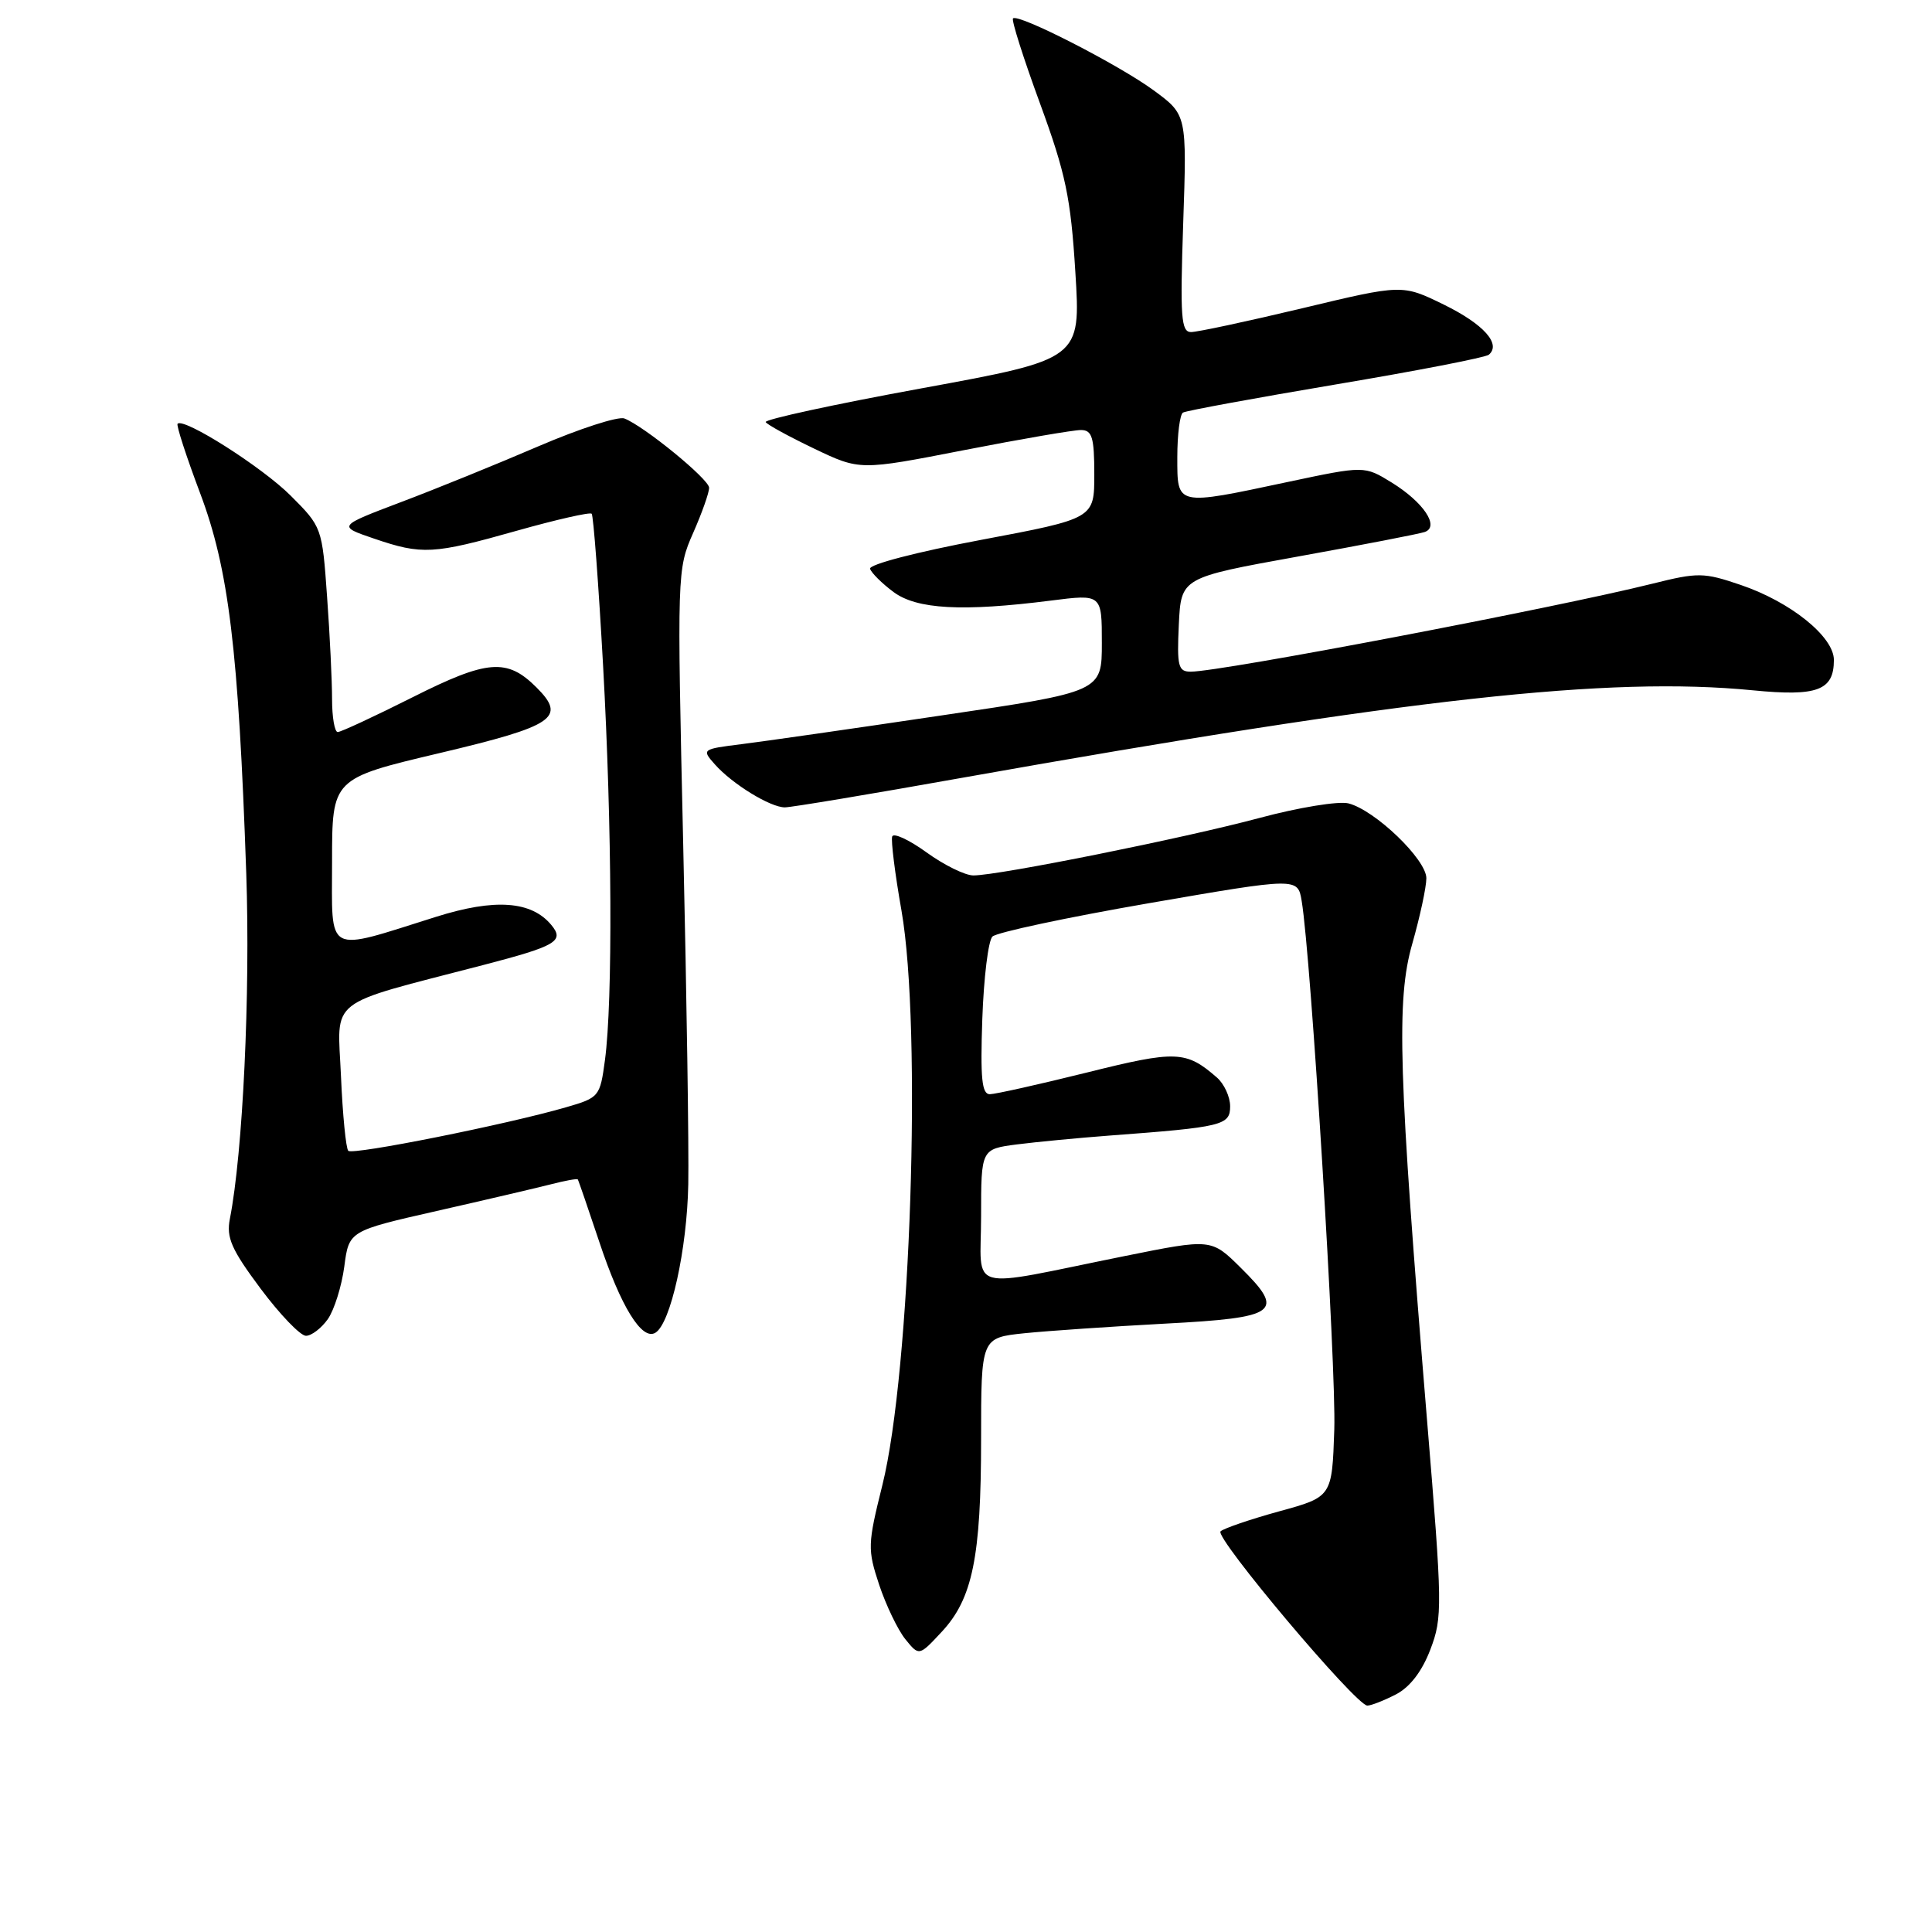 <?xml version="1.0" encoding="UTF-8" standalone="no"?>
<!DOCTYPE svg PUBLIC "-//W3C//DTD SVG 1.1//EN" "http://www.w3.org/Graphics/SVG/1.1/DTD/svg11.dtd" >
<svg xmlns="http://www.w3.org/2000/svg" xmlns:xlink="http://www.w3.org/1999/xlink" version="1.1" viewBox="0 0 256 256">
 <g >
 <path fill="currentColor"
d=" M 184.96 224.52 C 186.82 223.56 188.42 221.48 189.53 218.57 C 191.15 214.32 191.13 212.85 189.10 188.30 C 185.29 142.09 184.99 132.52 187.14 125.03 C 188.16 121.44 189.00 117.54 189.00 116.37 C 189.00 113.88 182.19 107.34 178.67 106.45 C 177.36 106.13 172.07 106.99 166.90 108.38 C 156.91 111.06 132.34 116.00 128.98 116.00 C 127.88 116.00 125.08 114.62 122.76 112.94 C 120.44 111.26 118.39 110.32 118.22 110.84 C 118.04 111.37 118.59 115.79 119.45 120.65 C 122.18 136.29 120.67 181.73 116.92 196.78 C 114.96 204.65 114.94 205.29 116.50 210.01 C 117.41 212.73 118.97 215.97 119.96 217.20 C 121.78 219.45 121.78 219.45 124.76 216.25 C 128.87 211.86 130.00 206.34 130.00 190.69 C 130.00 177.26 130.00 177.26 135.75 176.66 C 138.91 176.34 147.28 175.77 154.34 175.39 C 169.37 174.60 170.36 173.87 164.39 167.97 C 160.50 164.12 160.50 164.12 149.00 166.44 C 127.63 170.75 130.00 171.41 130.00 161.17 C 130.00 152.26 130.00 152.26 134.75 151.64 C 137.36 151.31 142.88 150.78 147.00 150.47 C 162.02 149.35 163.00 149.11 163.00 146.59 C 163.00 145.34 162.21 143.62 161.25 142.78 C 157.15 139.21 155.87 139.16 144.00 142.12 C 137.68 143.69 131.90 144.98 131.16 144.99 C 130.10 145.00 129.89 142.89 130.16 135.05 C 130.35 129.57 130.95 124.65 131.50 124.10 C 132.05 123.55 141.38 121.56 152.23 119.68 C 171.96 116.27 171.96 116.27 172.48 119.39 C 173.71 126.71 177.07 181.27 176.80 189.42 C 176.50 198.34 176.50 198.34 169.50 200.26 C 165.65 201.32 162.15 202.52 161.73 202.91 C 160.89 203.70 179.68 226.00 181.18 226.00 C 181.68 226.00 183.39 225.33 184.96 224.52 Z  M 43.44 174.79 C 44.29 173.57 45.27 170.44 45.62 167.83 C 46.24 163.10 46.24 163.10 57.87 160.46 C 64.27 159.01 71.05 157.42 72.94 156.94 C 74.84 156.45 76.46 156.15 76.56 156.28 C 76.65 156.40 77.92 160.10 79.39 164.50 C 82.26 173.15 85.07 177.70 86.85 176.59 C 88.87 175.35 91.04 165.53 91.20 156.92 C 91.29 152.29 90.99 132.07 90.53 111.99 C 89.71 75.88 89.72 75.42 91.85 70.61 C 93.03 67.93 93.98 65.24 93.96 64.62 C 93.91 63.46 85.33 56.45 82.73 55.45 C 81.92 55.14 76.81 56.79 71.38 59.12 C 65.94 61.46 57.73 64.80 53.11 66.54 C 44.73 69.72 44.73 69.72 49.54 71.36 C 55.93 73.54 57.39 73.46 68.50 70.32 C 73.71 68.85 78.17 67.84 78.40 68.07 C 78.63 68.31 79.31 77.35 79.91 88.16 C 81.10 109.58 81.21 132.63 80.16 140.46 C 79.51 145.31 79.40 145.45 75.00 146.72 C 67.15 149.00 46.74 153.08 46.15 152.49 C 45.84 152.18 45.40 147.71 45.18 142.57 C 44.72 132.02 43.03 133.34 64.00 127.88 C 73.72 125.35 74.83 124.70 73.05 122.56 C 70.41 119.38 65.57 119.03 57.79 121.48 C 42.93 126.15 44.00 126.72 44.00 114.16 C 44.00 103.16 44.00 103.16 58.24 99.79 C 73.49 96.18 75.09 95.09 71.09 91.09 C 67.19 87.19 64.59 87.40 54.69 92.38 C 49.64 94.92 45.16 97.00 44.75 97.00 C 44.34 97.00 44.00 95.04 44.00 92.65 C 44.00 90.26 43.71 84.15 43.34 79.08 C 42.69 69.90 42.66 69.82 38.51 65.67 C 34.73 61.89 24.35 55.30 23.53 56.15 C 23.34 56.34 24.68 60.47 26.51 65.33 C 30.31 75.40 31.60 86.02 32.63 115.73 C 33.18 131.66 32.18 152.74 30.46 161.50 C 29.97 163.99 30.66 165.56 34.53 170.75 C 37.10 174.19 39.80 177.00 40.54 177.00 C 41.28 177.00 42.58 176.00 43.44 174.79 Z  M 127.50 103.06 C 186.71 92.53 213.22 89.60 232.26 91.47 C 240.81 92.31 243.00 91.49 243.00 87.45 C 243.00 84.37 237.28 79.76 230.66 77.51 C 225.75 75.84 225.01 75.83 218.96 77.34 C 205.90 80.59 161.77 89.00 157.78 89.00 C 156.12 89.00 155.94 88.30 156.20 82.77 C 156.50 76.54 156.50 76.54 172.00 73.74 C 180.53 72.20 188.08 70.74 188.79 70.49 C 190.79 69.78 188.63 66.55 184.41 63.94 C 180.79 61.71 180.79 61.71 170.65 63.86 C 155.74 67.03 156.00 67.09 156.00 60.56 C 156.00 57.57 156.34 54.92 156.75 54.67 C 157.16 54.42 166.28 52.75 177.00 50.94 C 187.72 49.14 196.85 47.37 197.28 47.00 C 198.95 45.58 196.57 42.94 191.31 40.36 C 185.81 37.67 185.81 37.67 172.58 40.84 C 165.30 42.58 158.66 44.00 157.82 44.00 C 156.50 44.00 156.36 42.06 156.78 29.60 C 157.27 15.21 157.27 15.21 152.88 11.98 C 148.25 8.58 134.91 1.75 134.23 2.44 C 134.00 2.66 135.61 7.72 137.80 13.69 C 141.21 23.00 141.88 26.17 142.49 36.07 C 143.21 47.59 143.21 47.59 122.14 51.45 C 110.55 53.57 101.25 55.59 101.46 55.93 C 101.67 56.28 104.57 57.86 107.89 59.45 C 113.94 62.34 113.94 62.34 127.72 59.65 C 135.30 58.17 142.29 56.97 143.25 56.98 C 144.71 57.00 145.00 57.95 145.00 62.86 C 145.00 68.71 145.00 68.71 129.98 71.54 C 121.47 73.14 115.10 74.80 115.29 75.37 C 115.47 75.92 116.87 77.31 118.39 78.44 C 121.47 80.74 127.53 81.07 139.25 79.58 C 146.00 78.72 146.00 78.72 146.00 85.19 C 146.00 91.66 146.00 91.66 124.75 94.80 C 113.06 96.54 101.12 98.25 98.22 98.61 C 93.01 99.26 92.96 99.30 94.72 101.28 C 97.03 103.89 102.09 106.99 104.00 106.98 C 104.83 106.98 115.40 105.22 127.50 103.06 Z "/>
</g>
</svg>